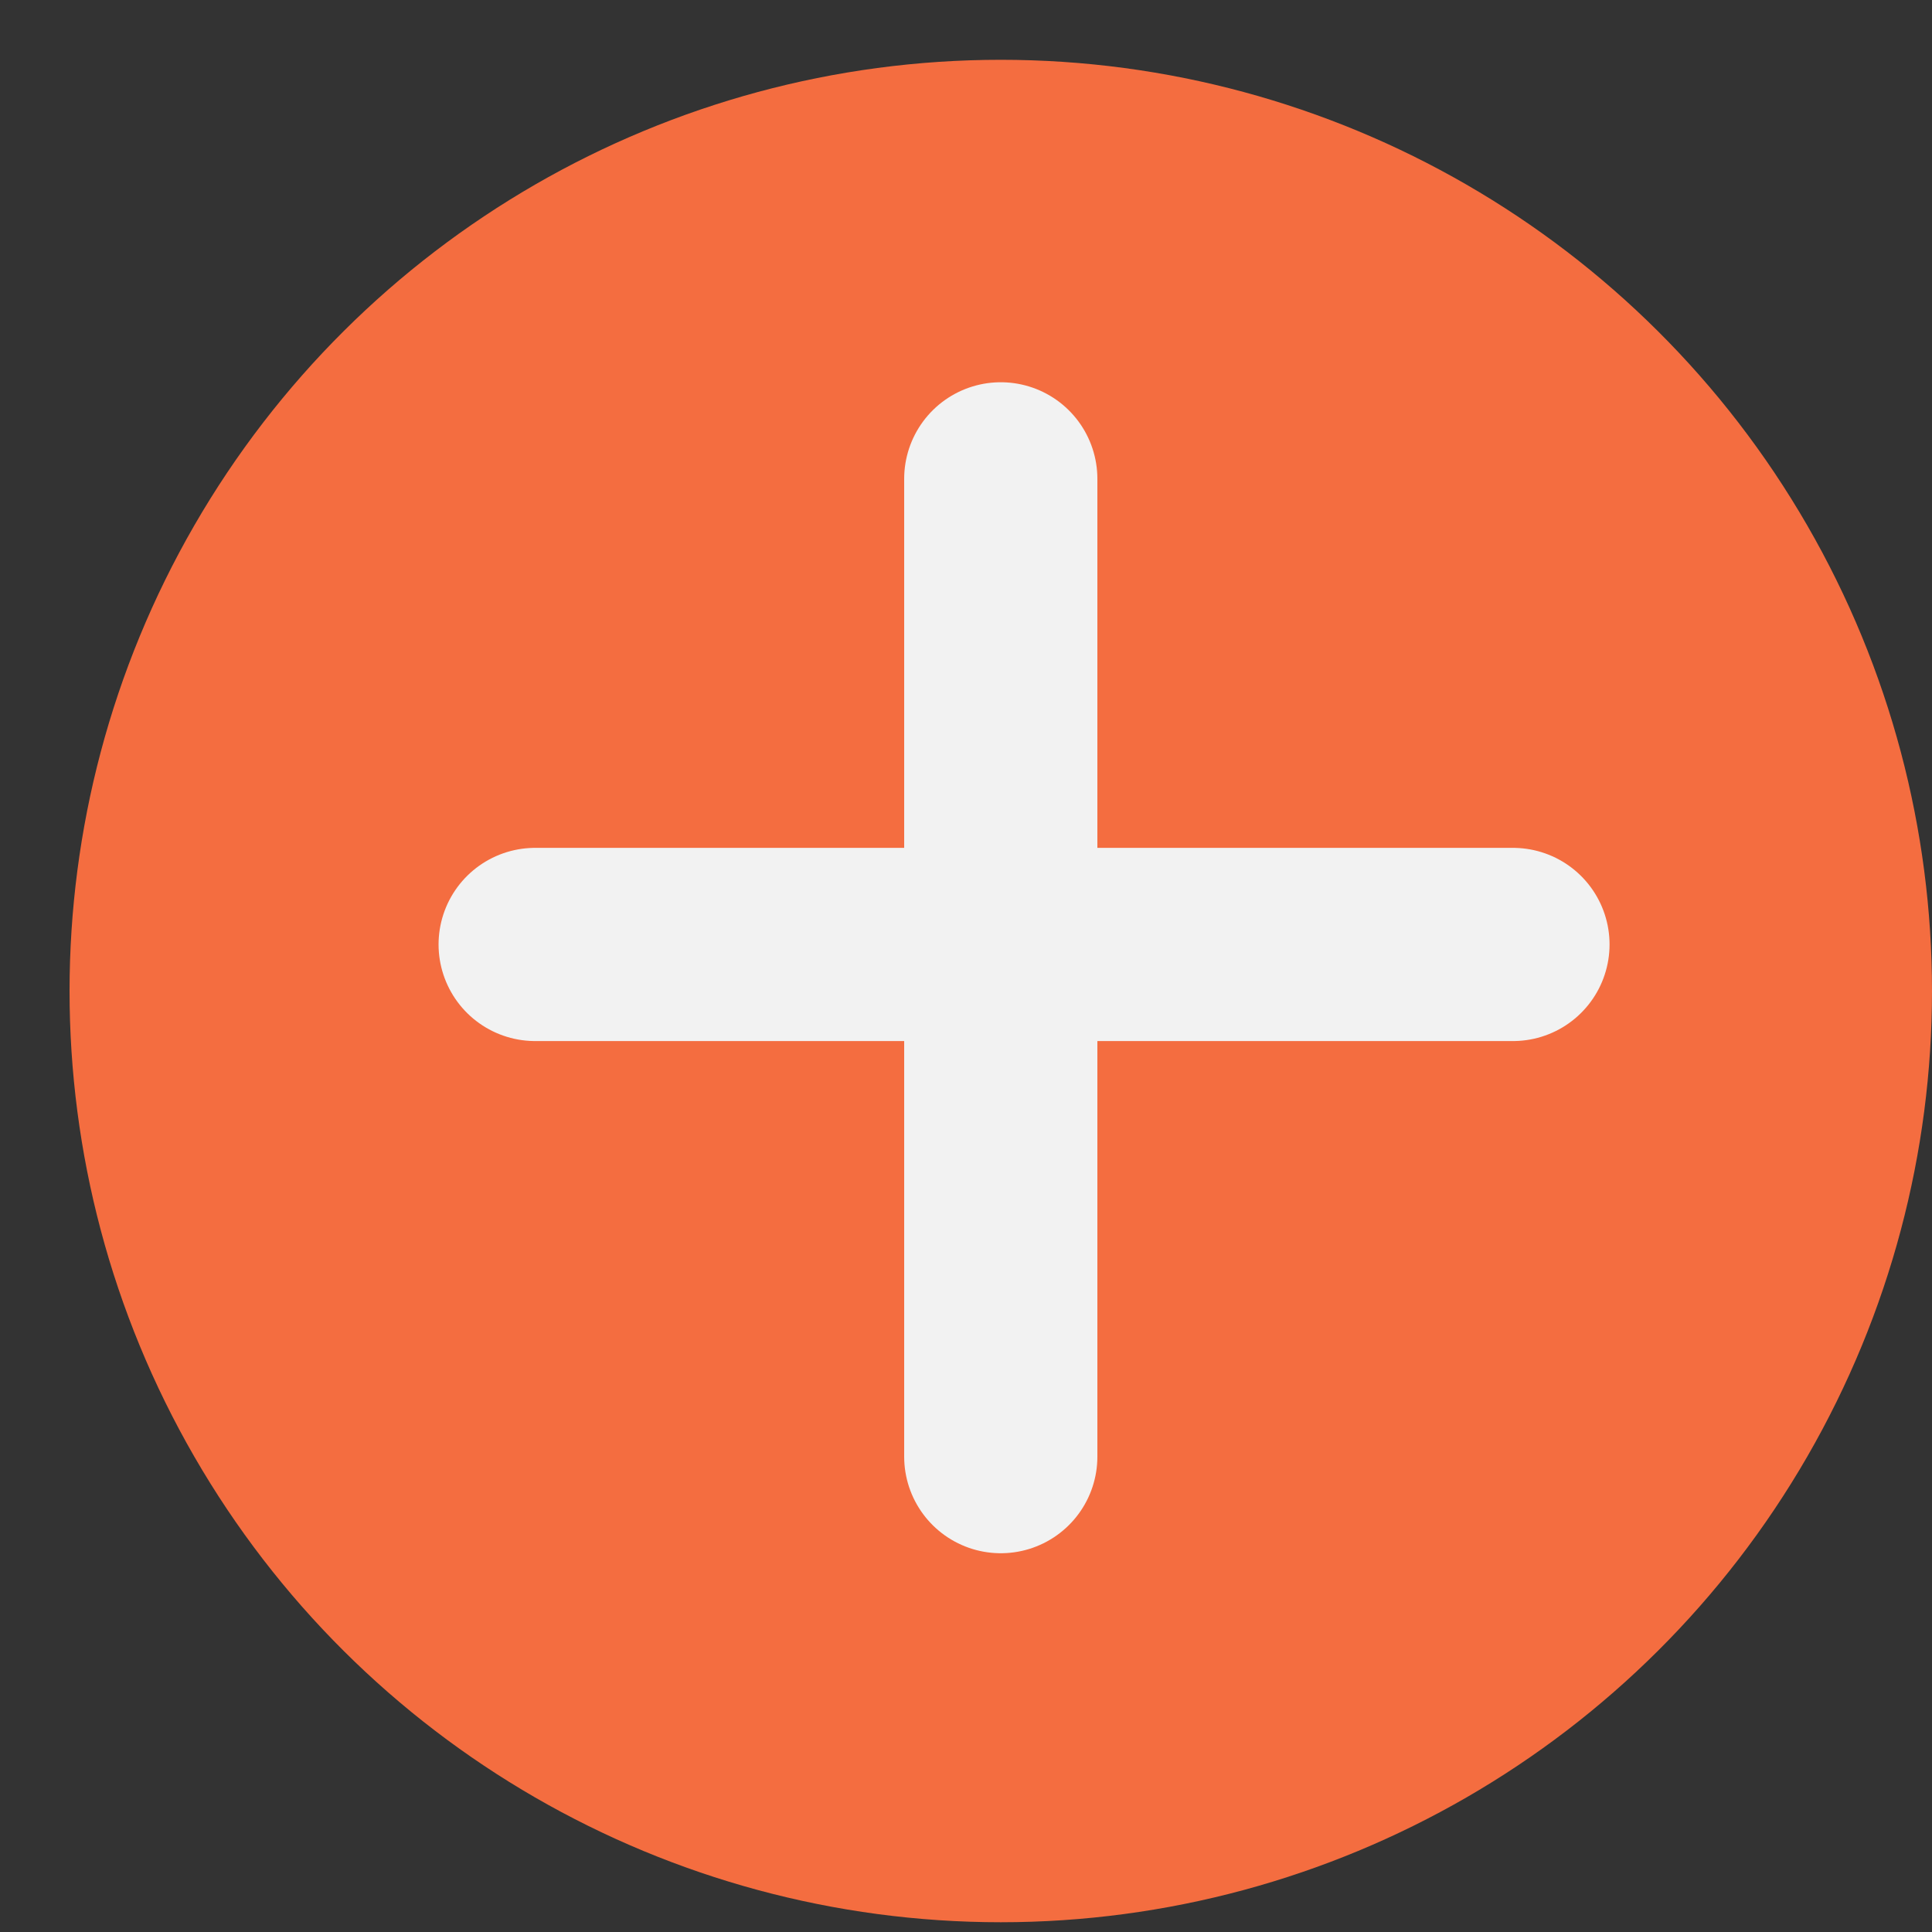 <svg width="20" height="20" viewBox="0 0 20 20" fill="none" xmlns="http://www.w3.org/2000/svg">
<rect x="0" y="0" width="20" height="20" fill="#333333" stroke="none"/>
<ellipse cx="10.36" cy="10.259" rx="9.64" ry="9.64" transform="rotate(90 10.36 10.259)" fill="#F46D40"/>
<path d="M10.36 4.957V15.079" stroke="#F2F2F2" stroke-width="2" stroke-linecap="round"/>
<path d="M5.54 9.777L15.662 9.777" stroke="#F2F2F2" stroke-width="2" stroke-linecap="round"/>
</svg>
